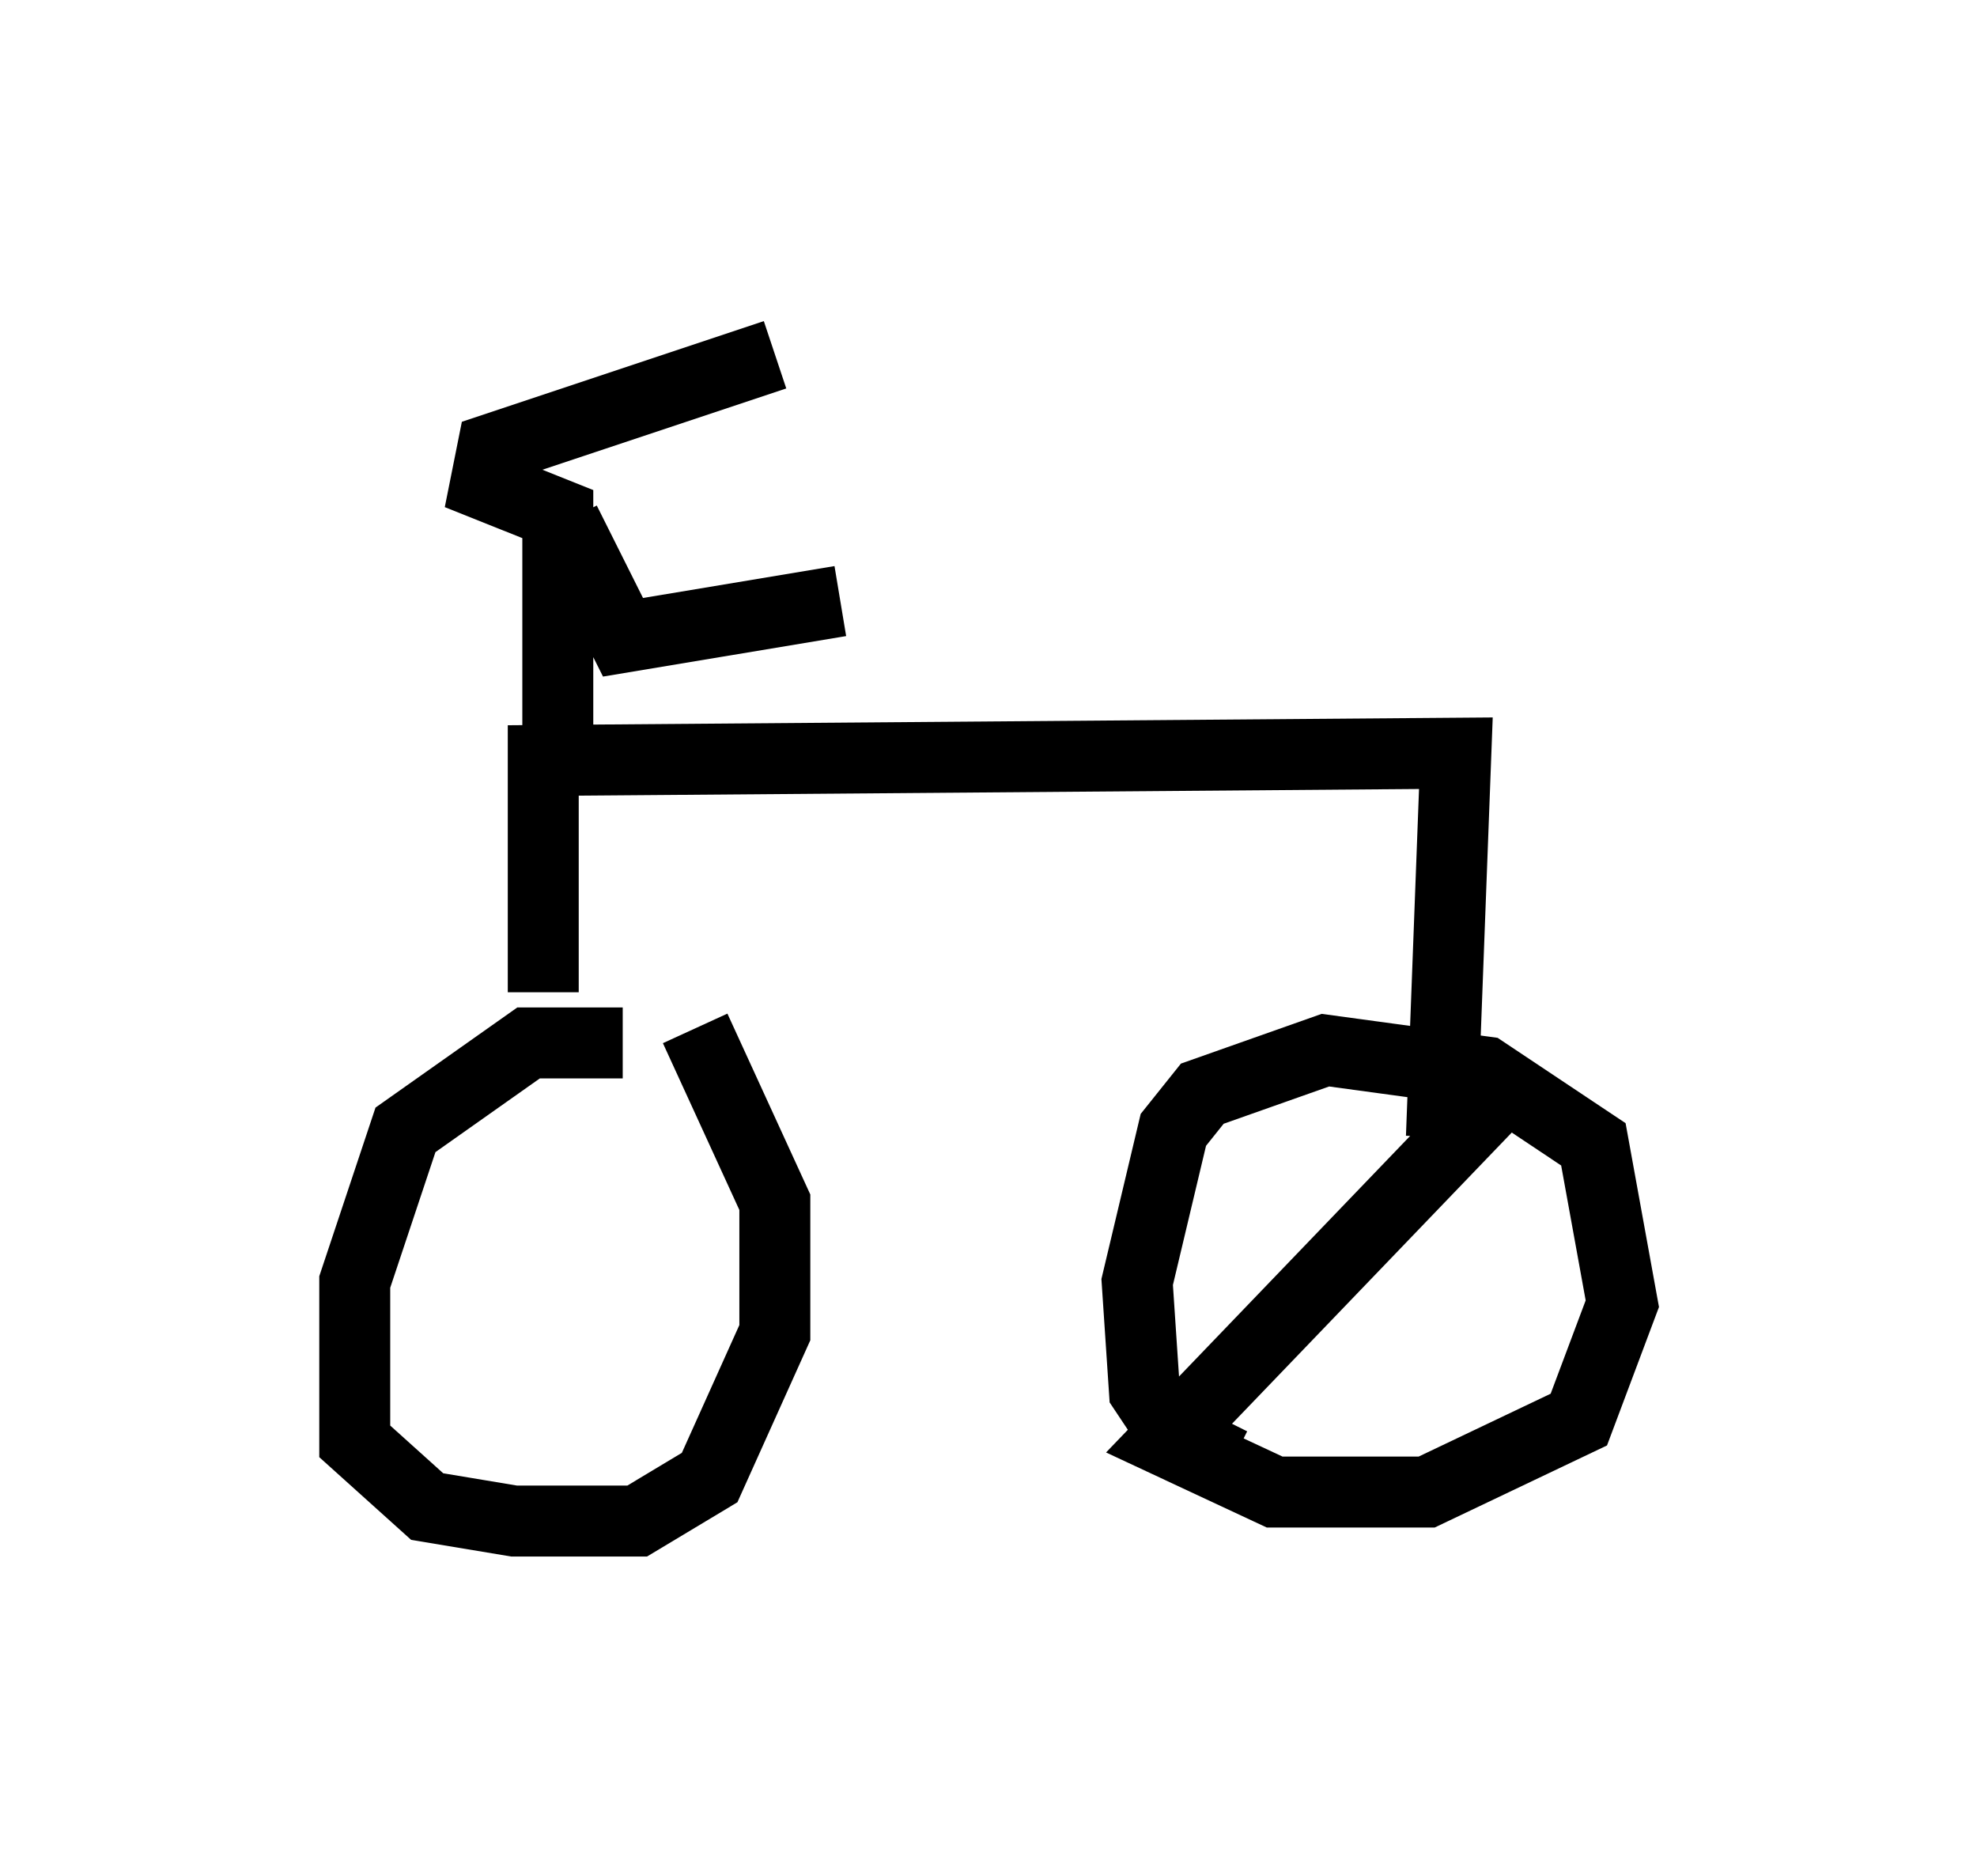 <?xml version="1.0" encoding="utf-8" ?>
<svg baseProfile="full" height="26.436" version="1.1" width="27.865" xmlns="http://www.w3.org/2000/svg" xmlns:ev="http://www.w3.org/2001/xml-events" xmlns:xlink="http://www.w3.org/1999/xlink"><defs /><rect fill="white" height="26.436" width="27.865" x="0" y="0" /><path d="M10.002, 15.311 m-1.225, -0.613 l-1.327, 0.0 -1.735, 1.225 l-0.715, 2.144 0.0, 2.246 l1.021, 0.919 1.225, 0.204 l1.735, 0.0 1.021, -0.613 l0.919, -2.042 0.0, -1.838 l-1.123, -2.45 m11.638, 0.613 l-5.002, 5.206 1.531, 0.715 l2.144, 0.0 2.144, -1.021 l0.613, -1.633 -0.408, -2.246 l-1.531, -1.021 -2.246, -0.306 l-1.735, 0.613 -0.408, 0.51 l-0.51, 2.144 0.102, 1.531 l0.408, 0.613 0.817, 0.408 l0.204, -0.204 m-9.902, -6.431 l0.0, -3.267 12.863, -0.102 l-0.204, 5.41 m-12.454, -5.615 l0.0, -3.165 -1.021, -0.408 l0.102, -0.51 3.981, -1.327 m-2.96, 2.348 l0.817, 1.633 3.063, -0.51 " fill="none" stroke="black" stroke-width="1" /></svg>